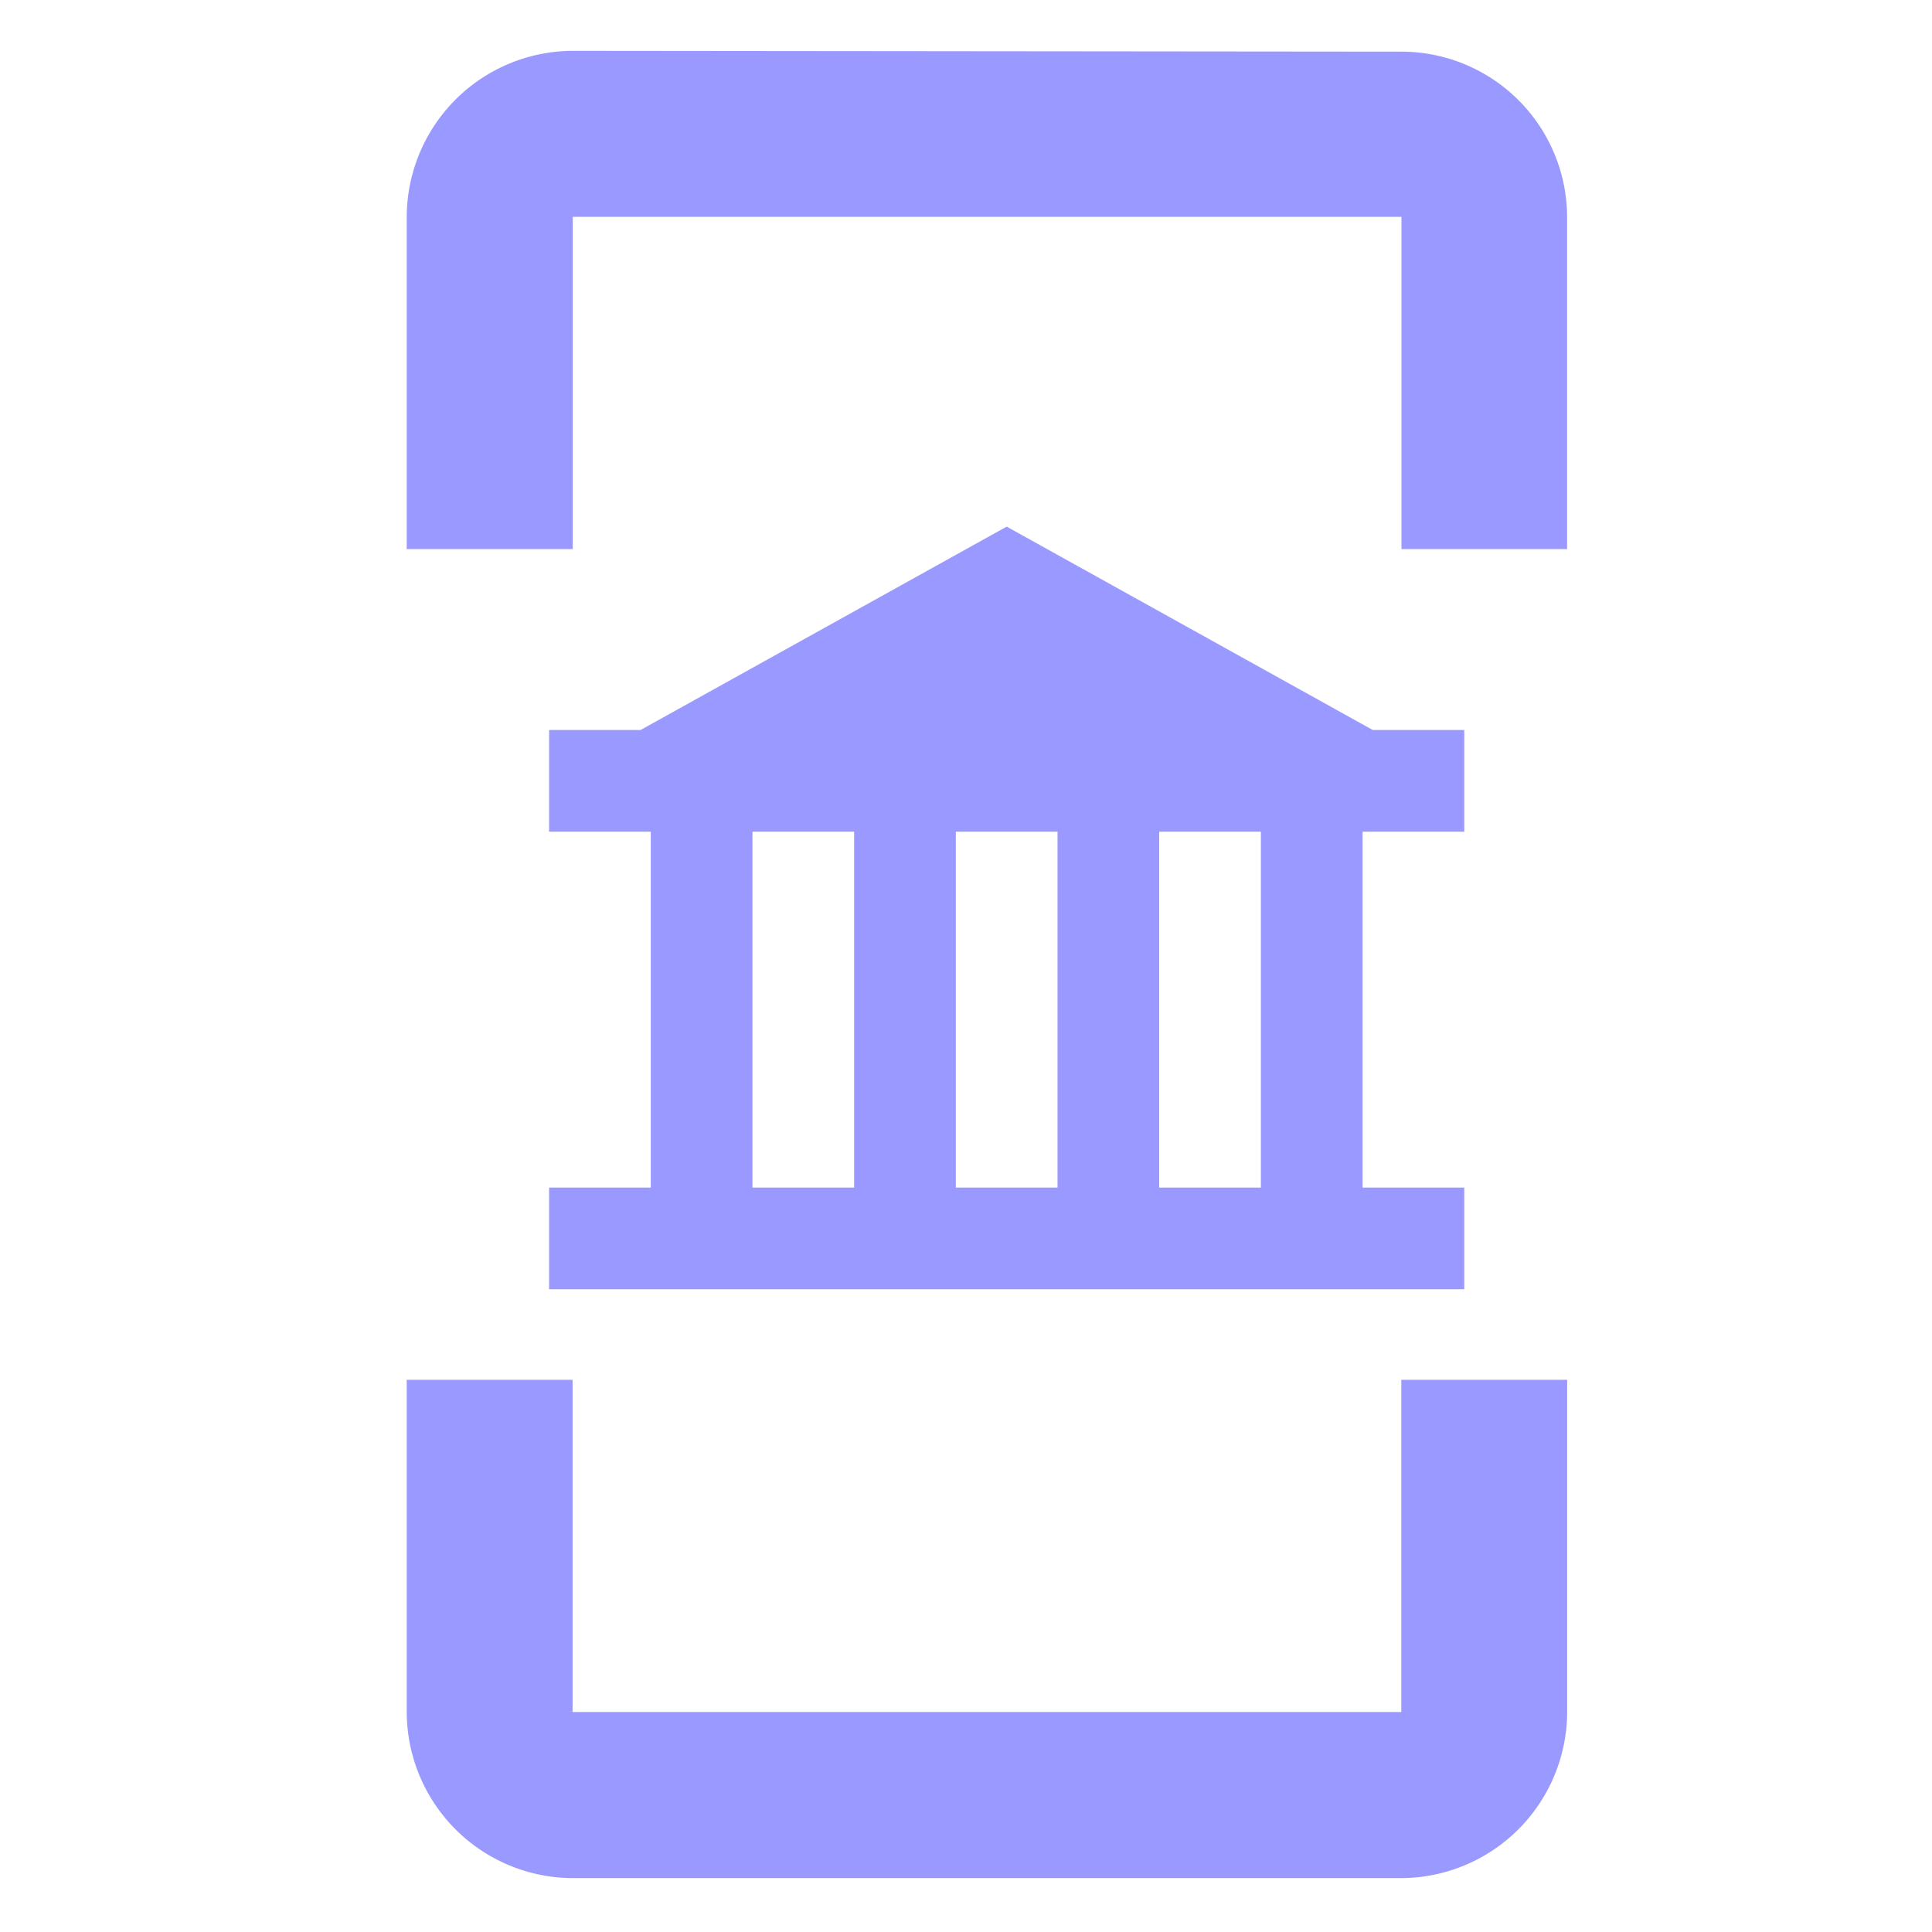 <svg xmlns="http://www.w3.org/2000/svg" width="38" height="38" viewBox="0 0 38 38"><path d="M0,0H38V38H0Z" fill="none"/><path d="M7133.261,52.94A3.275,3.275,0,0,1,7130,49.673V43.139h3.262v6.534h16.3V43.139h3.262v6.534a3.275,3.275,0,0,1-3.262,3.267Zm-.461-11.582v-2h2v-7h-2v-2h1.8l7.2-4,7.2,4h1.8v2h-2v7h2v2Zm12-2h2v-7h-2Zm-4,0h2v-7h-2Zm-4,0h2v-7h-2ZM7149.565,26.8V20.265h-16.3V26.8H7130V20.267A3.275,3.275,0,0,1,7133.261,17l16.3.016a3.261,3.261,0,0,1,3.262,3.251V26.8Z" transform="translate(-7122 -16)" fill="#99f"/></svg>